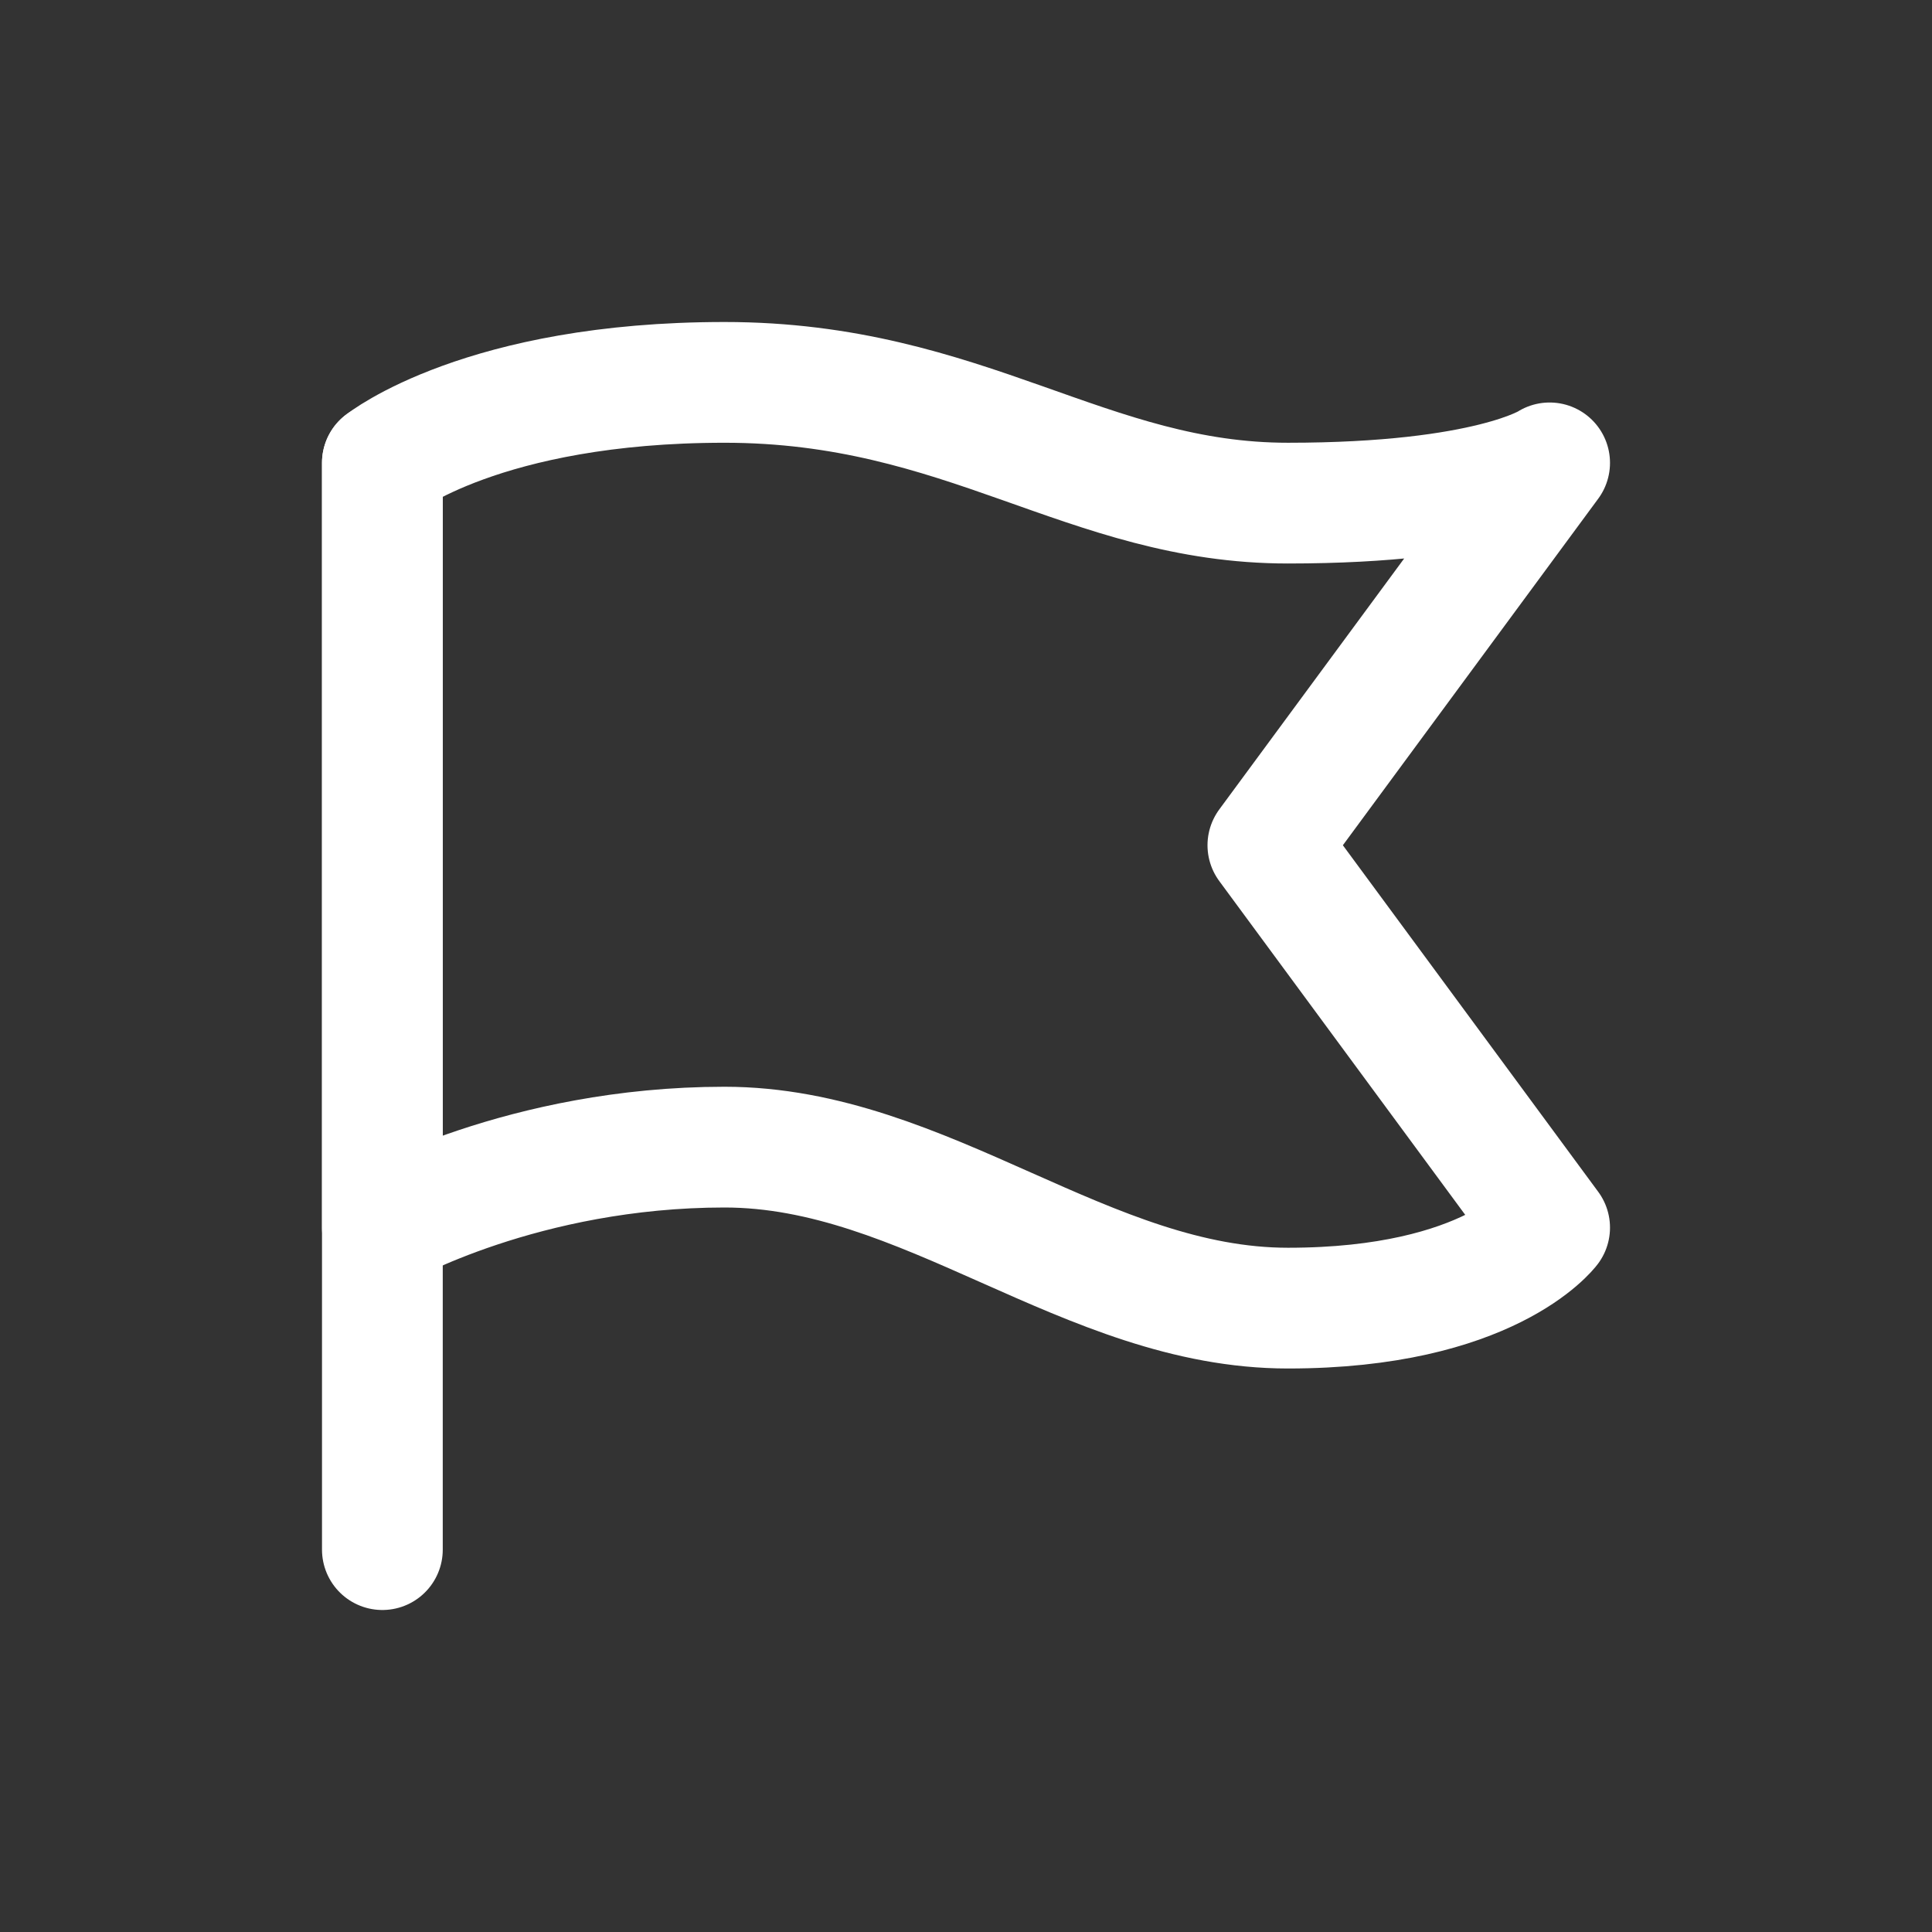 <svg width="48" height="48" viewBox="0 0 48 48" fill="none" xmlns="http://www.w3.org/2000/svg">
<rect x="0" y="0" width="48" height="48" fill="#333333" stroke="none"/>
<path d="M9.5 11.5V38.5" stroke="white" stroke-width="3" stroke-linecap="round" stroke-linejoin="round"/>
<path d="M9.5 30.5V11.5C9.5 11.5 12 9.5 18 9.5C24 9.5 27 12.5 32 12.5C37 12.5 38.5 11.5 38.5 11.5L31.5 21L38.5 30.5C38.5 30.5 37 32.5 32 32.5C27 32.5 23 28.5 18 28.5C13 28.5 9.5 30.5 9.5 30.5Z" stroke="white" stroke-width="3" stroke-linecap="round" stroke-linejoin="round"/>
</svg>
